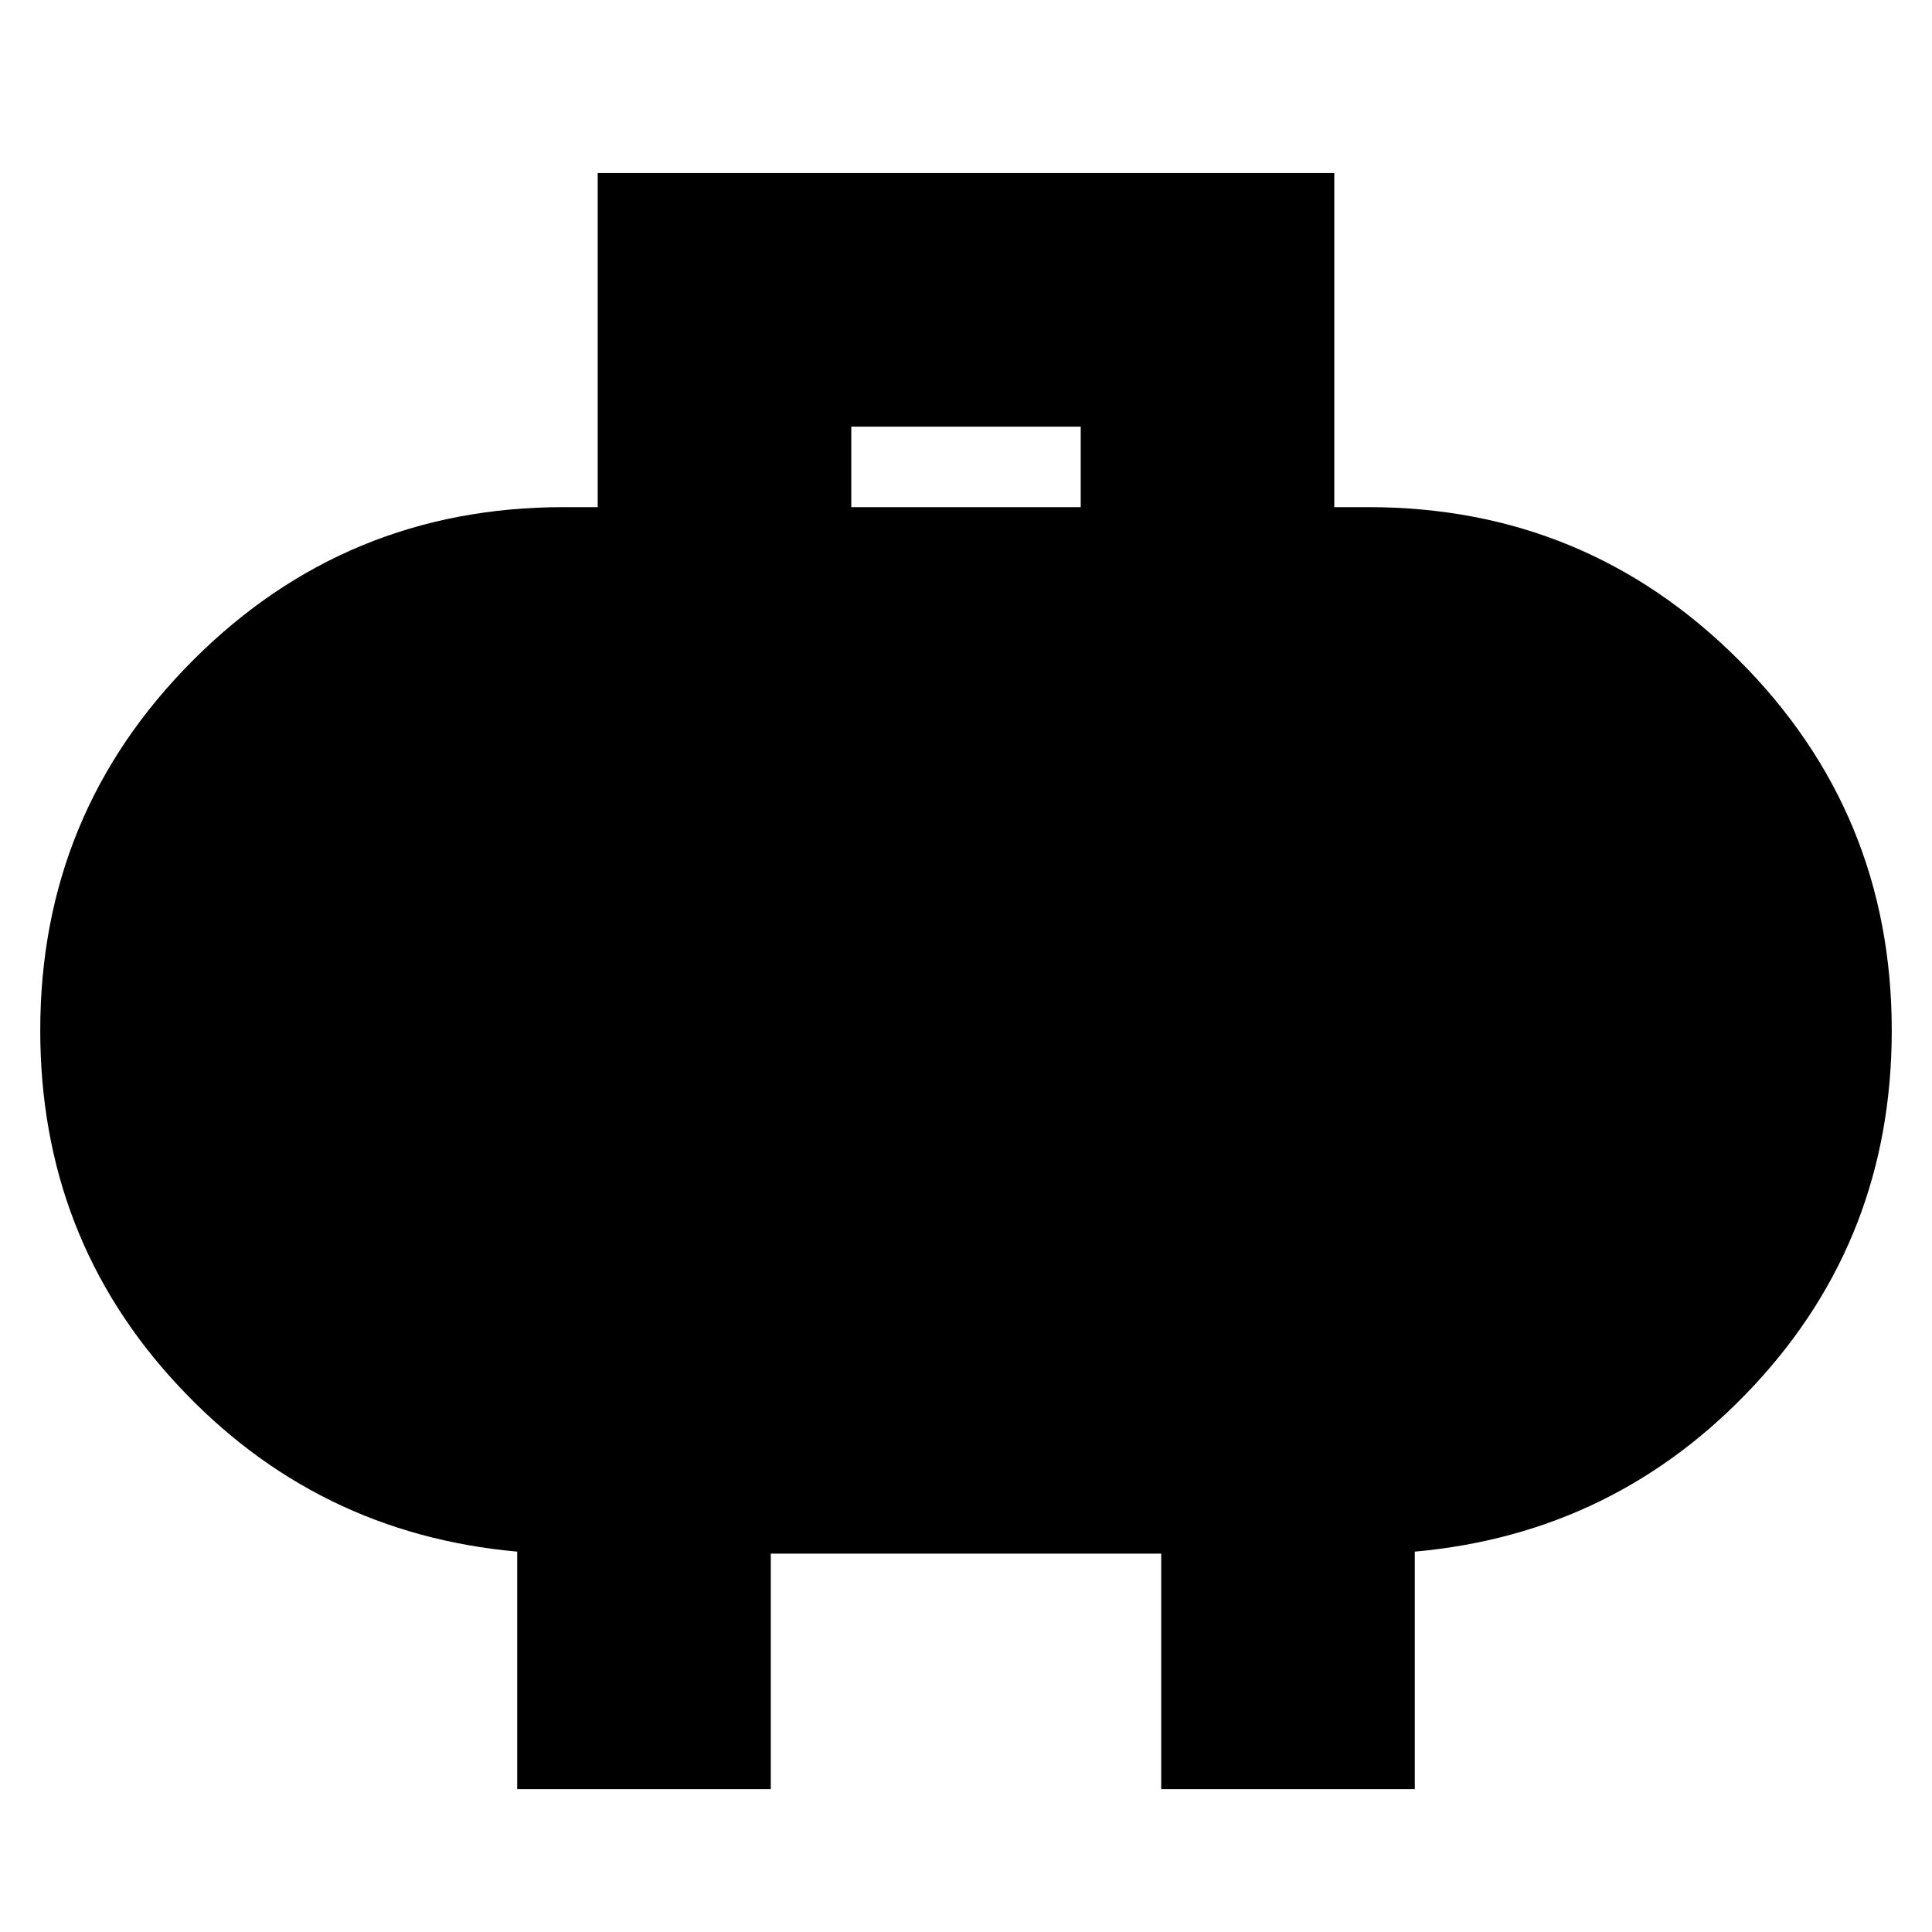 <svg xmlns="http://www.w3.org/2000/svg" height="24" width="24"><path d="M10.575 6.3h2.85v-1h-2.85Zm-4.15 15.925v-2.95q-2.5-.225-4.212-2.063Q.5 15.375.5 12.8q0-2.7 1.9-4.6Q4.3 6.3 7 6.3h.425V2.15h9.15V6.3H17q2.7 0 4.6 1.9 1.9 1.9 1.9 4.6 0 2.575-1.712 4.412-1.713 1.838-4.213 2.063v2.95h-3.15V19.3h-4.85v2.925Z"/></svg>
